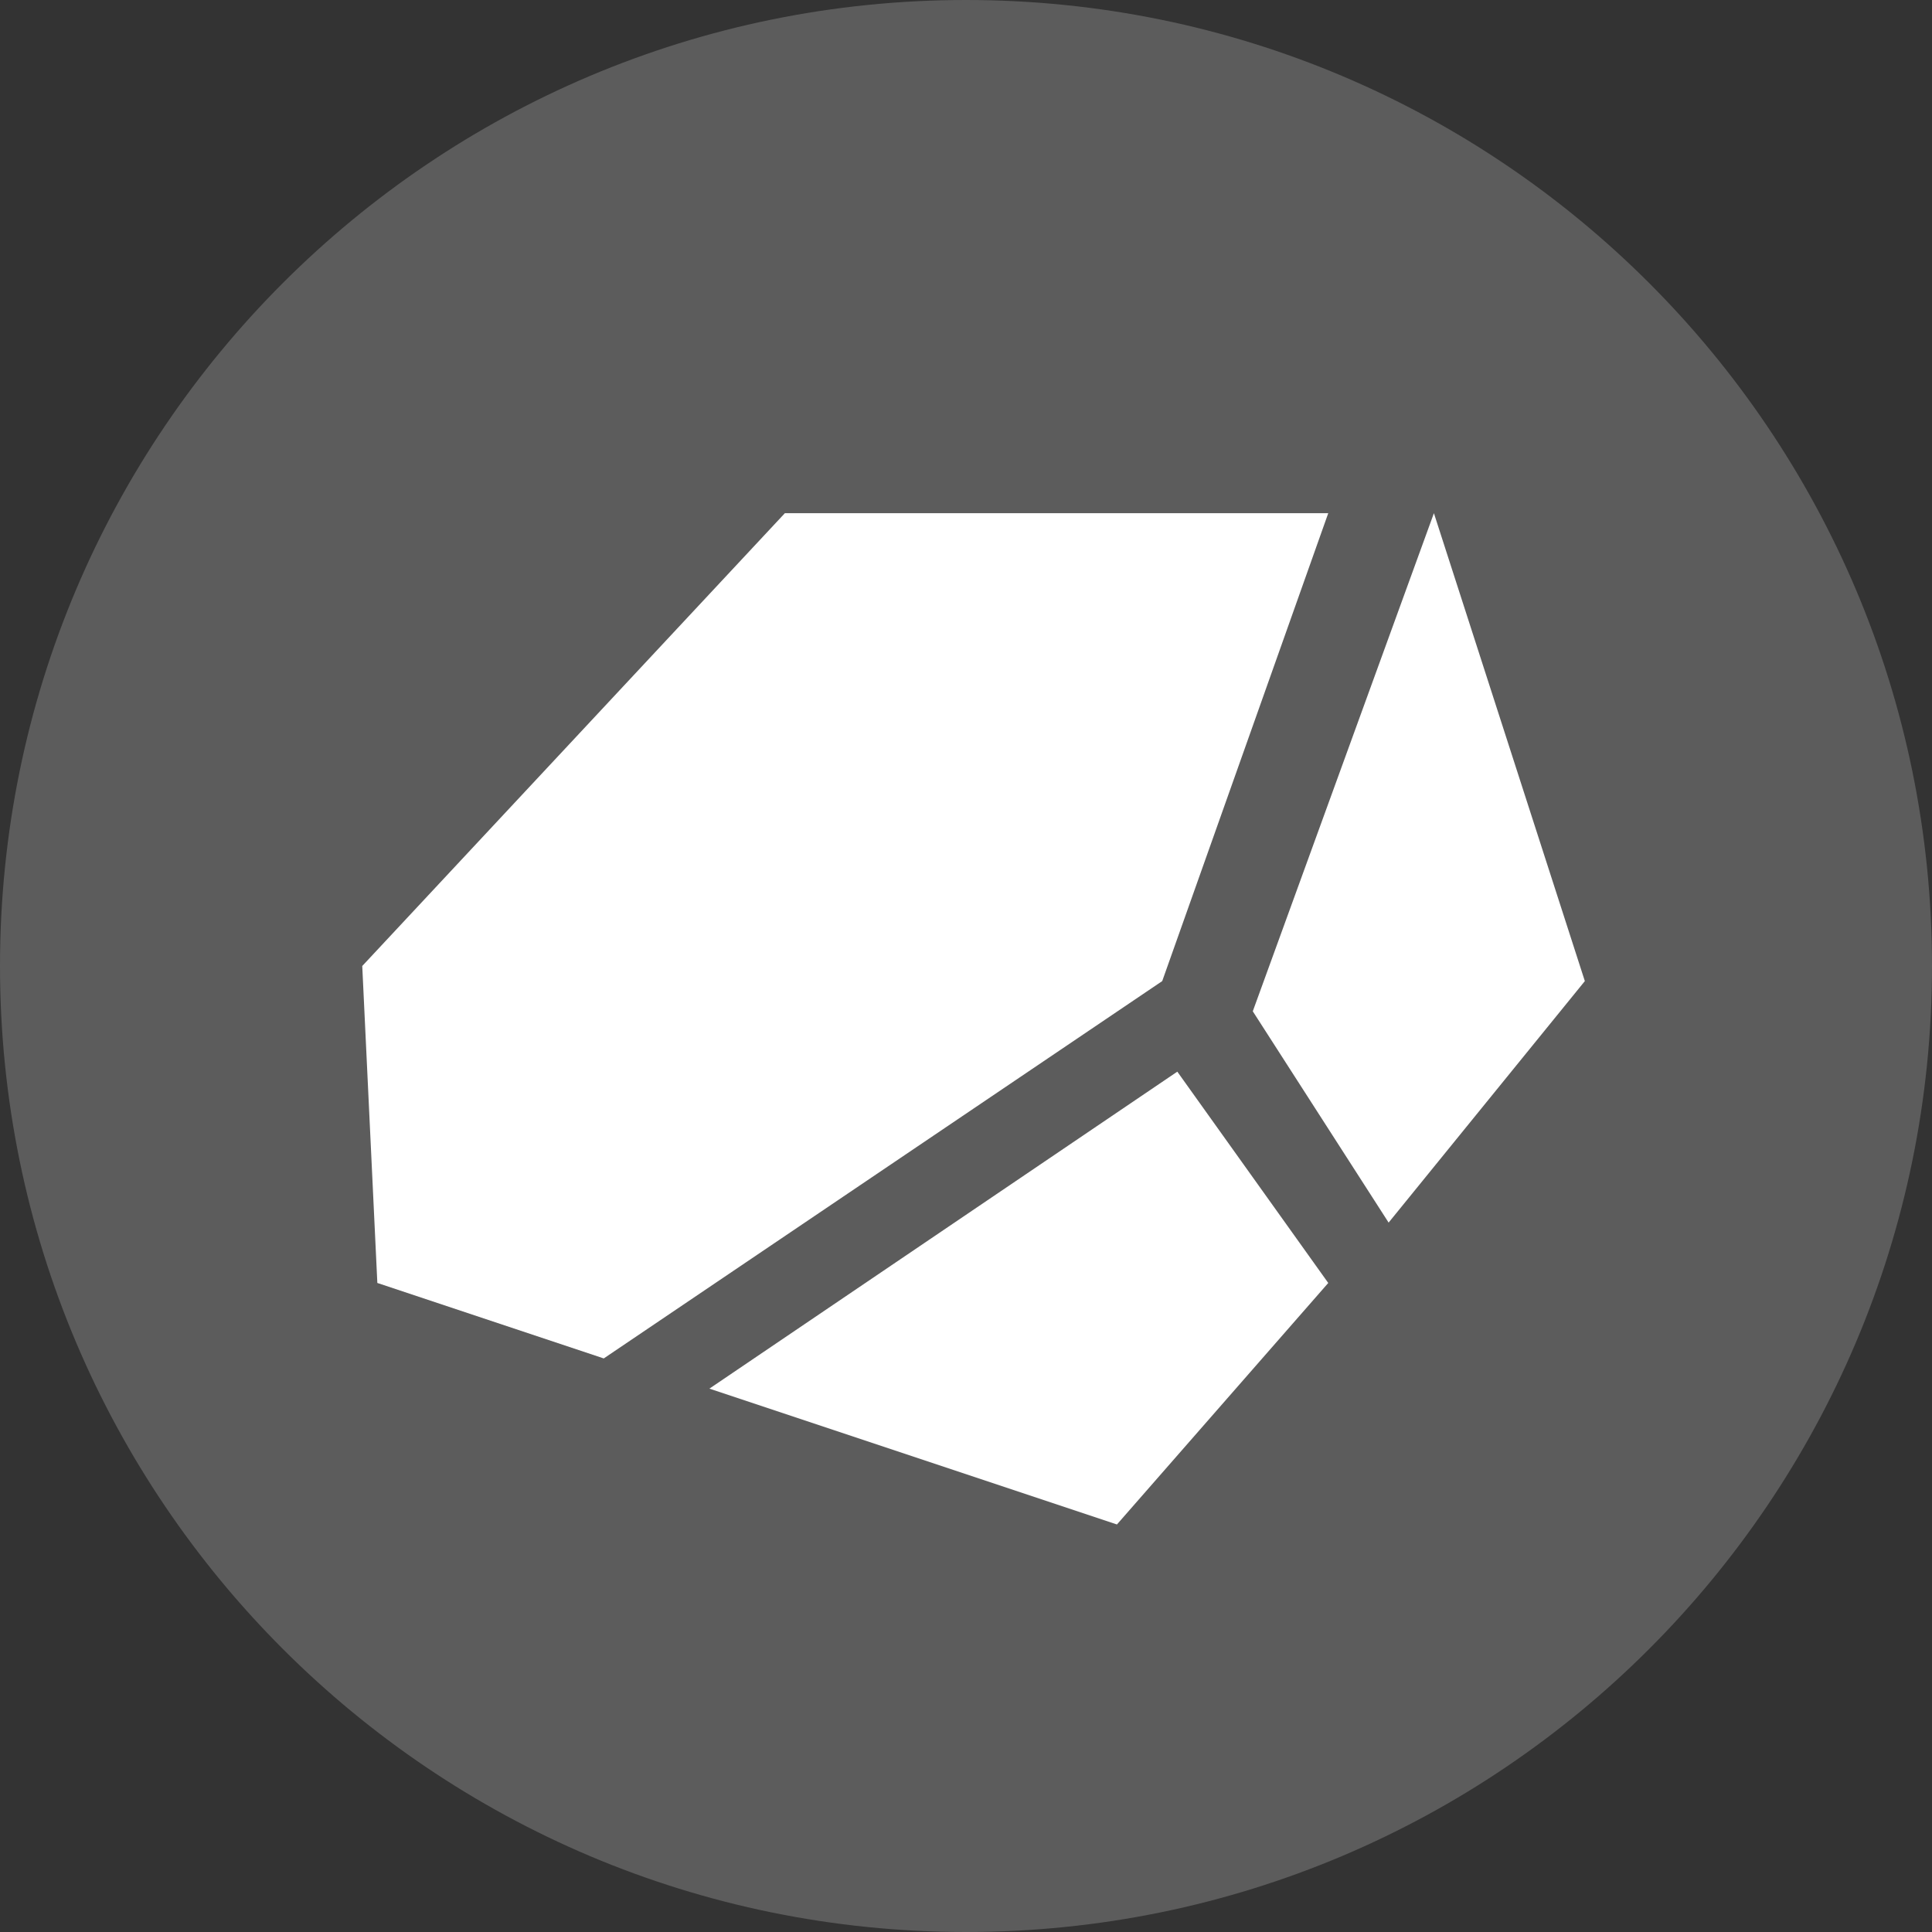 <svg width="128" height="128" viewBox="0 0 128 128" fill="none" xmlns="http://www.w3.org/2000/svg">
<rect x="0" y="0" width="128" height="128" fill="#333333" stroke="none"/>
<g clip-path="url(#clip0_22_723)">
<path d="M64 128C99.346 128 128 99.346 128 64C128 28.654 99.346 0 64 0C28.654 0 0 28.654 0 64C0 99.346 28.654 128 64 128Z" fill="white" fill-opacity="0.2"/>
<path d="M95 34L105 65L92 81L83 67L95 34ZM74 101L88 85L78 71L47 92L74 101ZM52 34L24 64L25 85L40 90L77 65L88 34H52Z" fill="white"/>
</g>
<defs>
<clipPath id="clip0_22_723">
<rect width="128" height="128" fill="white"/>
</clipPath>
</defs>
</svg>
